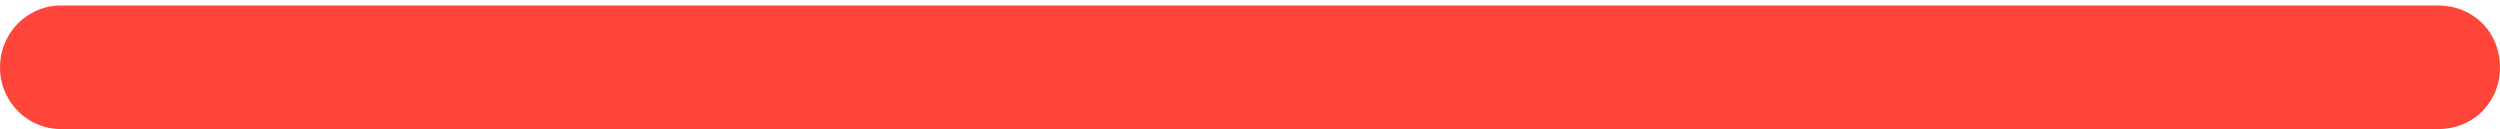 <?xml version="1.0" encoding="UTF-8"?>
<!--Generator: Apple Native CoreSVG 175-->
<!DOCTYPE svg
PUBLIC "-//W3C//DTD SVG 1.1//EN"
       "http://www.w3.org/Graphics/SVG/1.1/DTD/svg11.dtd">
<svg version="1.1" xmlns="http://www.w3.org/2000/svg" xmlns:xlink="http://www.w3.org/1999/xlink" width="15.438" height="0.797">
 <g>
  <rect height="0.797" opacity="0" width="15.438" x="0" y="0"/>
  <path d="M0.377 0.797L15.054 0.797Q15.162 0.797 15.25 0.747Q15.338 0.697 15.388 0.609Q15.438 0.521 15.438 0.418Q15.438 0.31 15.388 0.222Q15.338 0.134 15.25 0.084Q15.162 0.034 15.054 0.034L0.377 0.034Q0.276 0.034 0.19 0.084Q0.103 0.134 0.052 0.222Q0 0.31 0 0.418Q0 0.521 0.052 0.609Q0.103 0.697 0.19 0.747Q0.276 0.797 0.377 0.797Z" fill="#ff453a"/>
 </g>
</svg>
